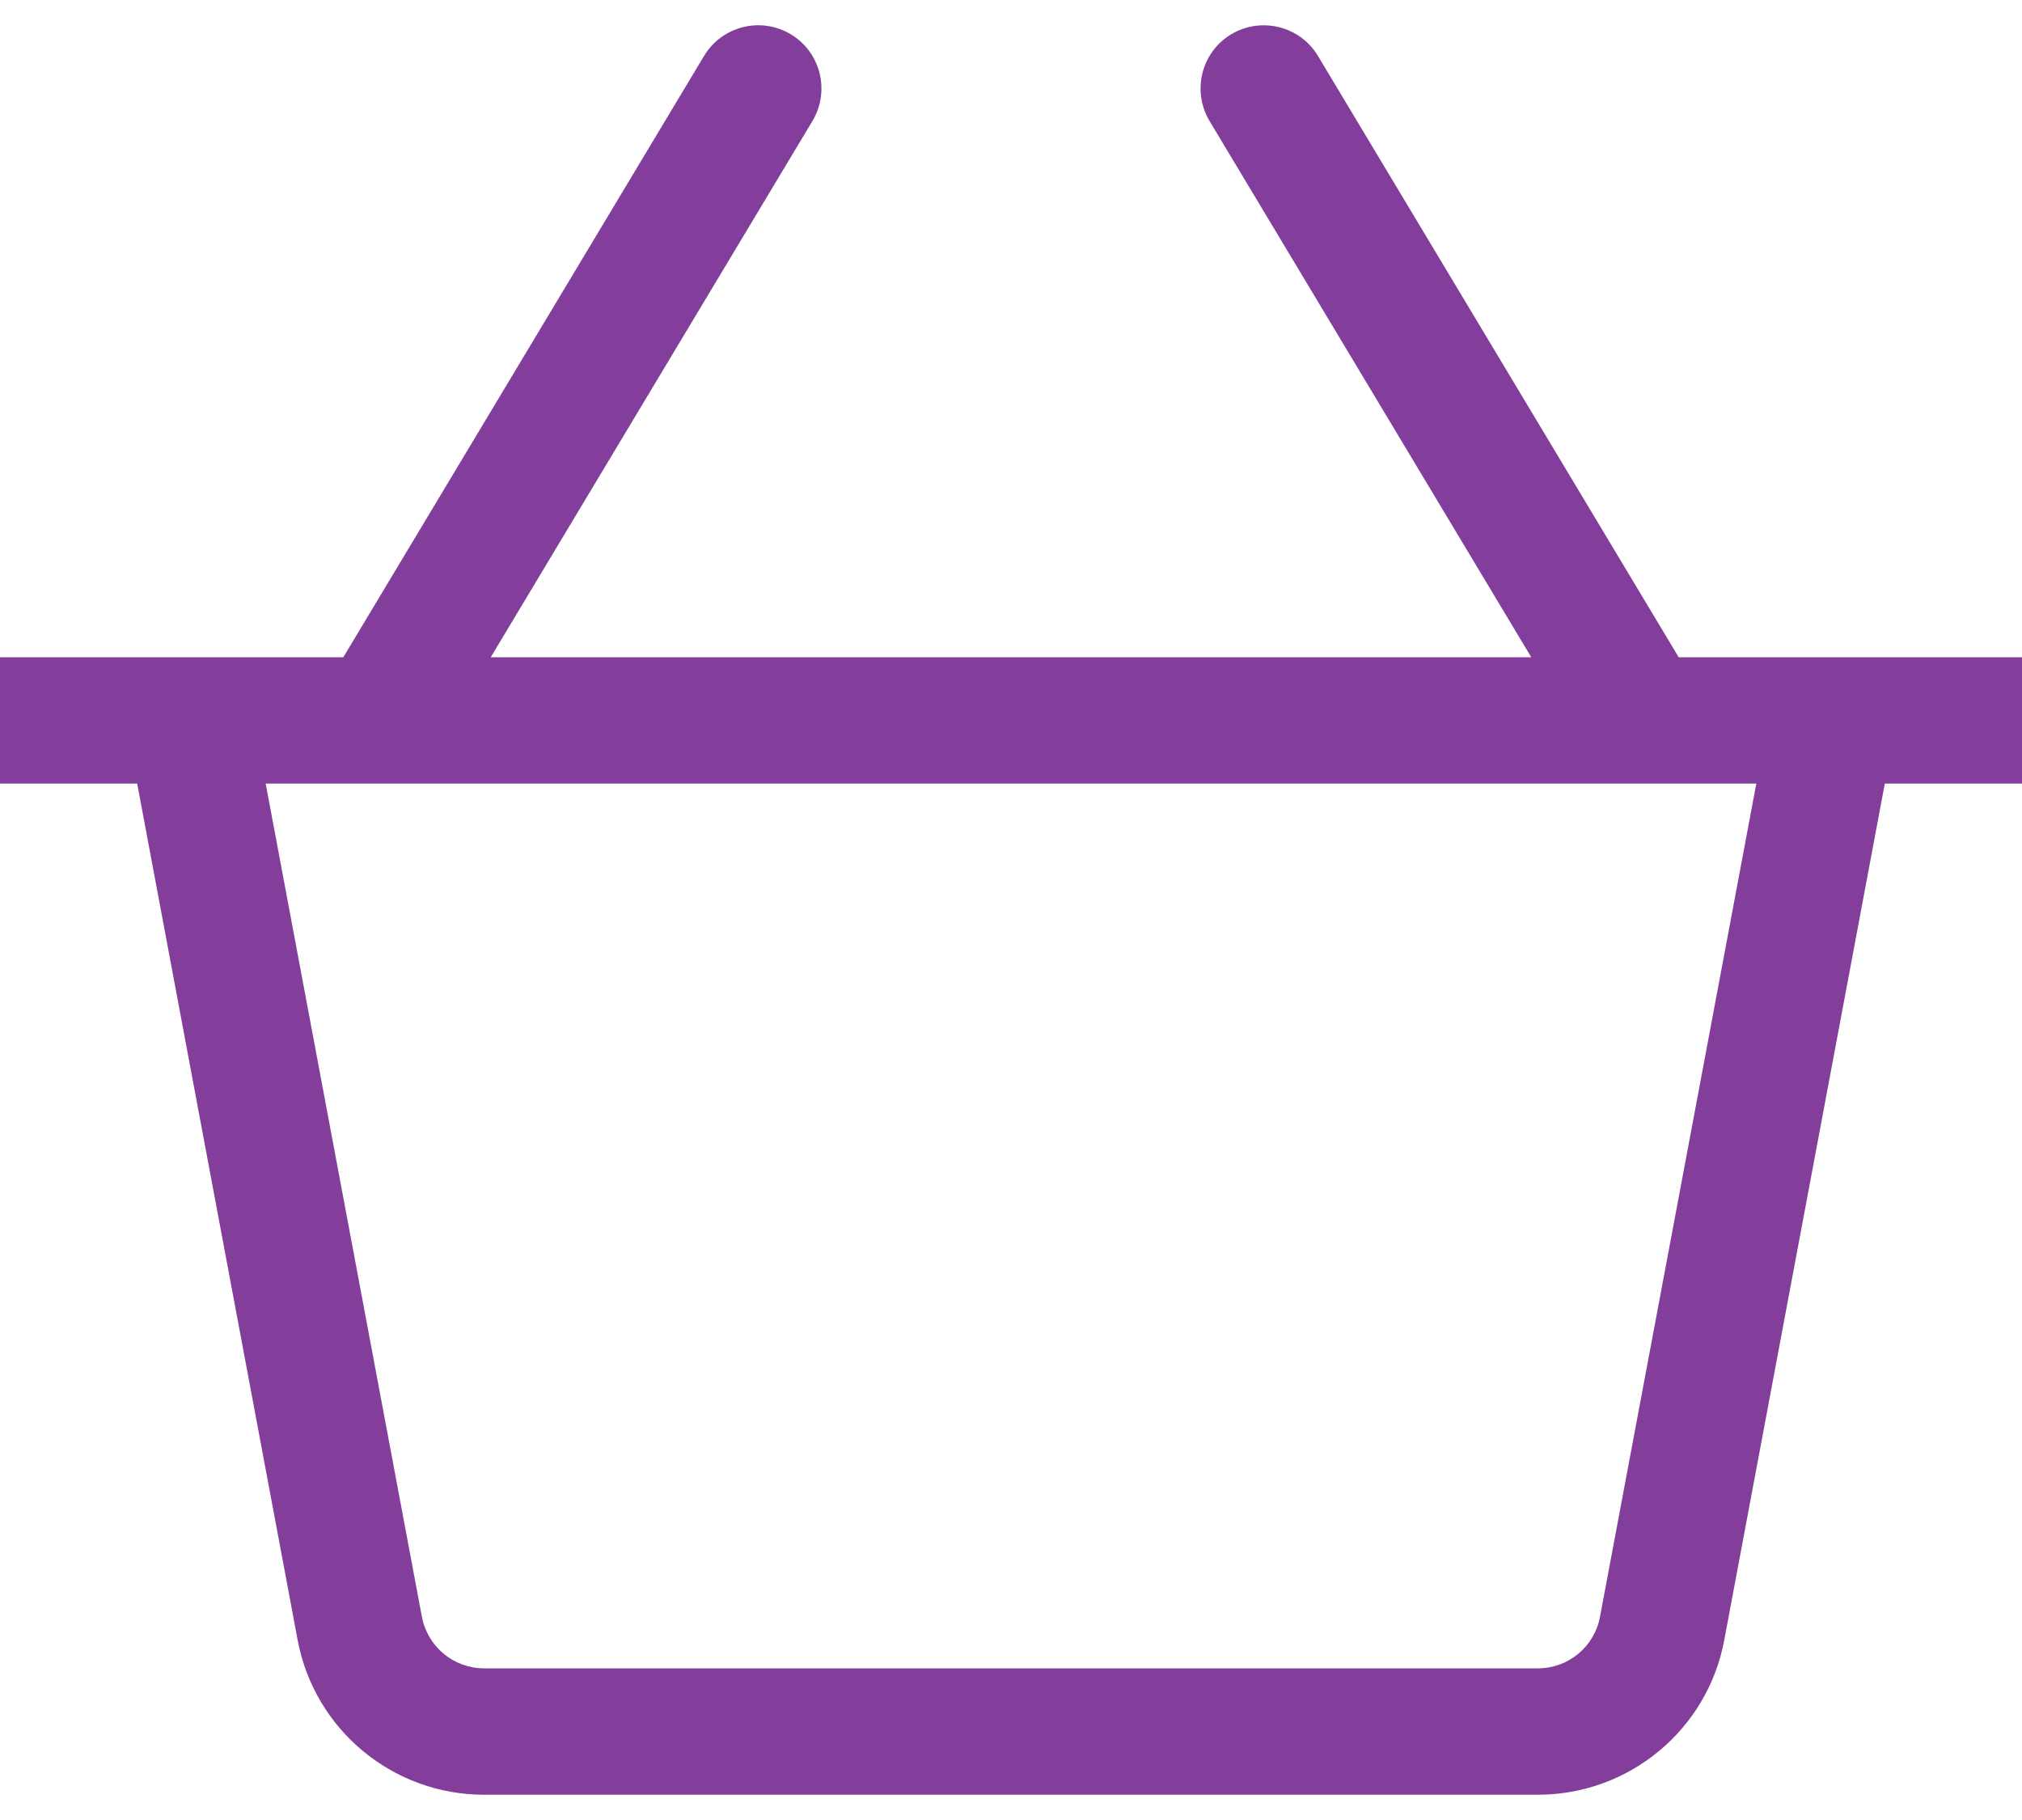<svg width="20" height="18" viewBox="0 0 20 18" fill="none" xmlns="http://www.w3.org/2000/svg">
<path d="M20 6.5H16.604L13.036 0.553C12.859 0.258 12.475 0.162 12.178 0.339C11.882 0.517 11.787 0.901 11.964 1.197L15.146 6.5H4.854L8.036 1.197C8.213 0.901 8.118 0.517 7.822 0.339C7.524 0.161 7.142 0.258 6.964 0.553L3.396 6.5H0V7.75H1.357L2.944 16.22C3.11 17.107 3.885 17.75 4.788 17.75H15.212C16.114 17.75 16.89 17.107 17.055 16.22L18.643 7.75H20C20 7.75 20 6.5 20 6.5ZM15.826 15.99C15.771 16.286 15.513 16.5 15.212 16.5H4.788C4.487 16.5 4.229 16.286 4.173 15.99L2.628 7.75H17.372L15.826 15.99Z" fill="#823E9A"/>
</svg>
